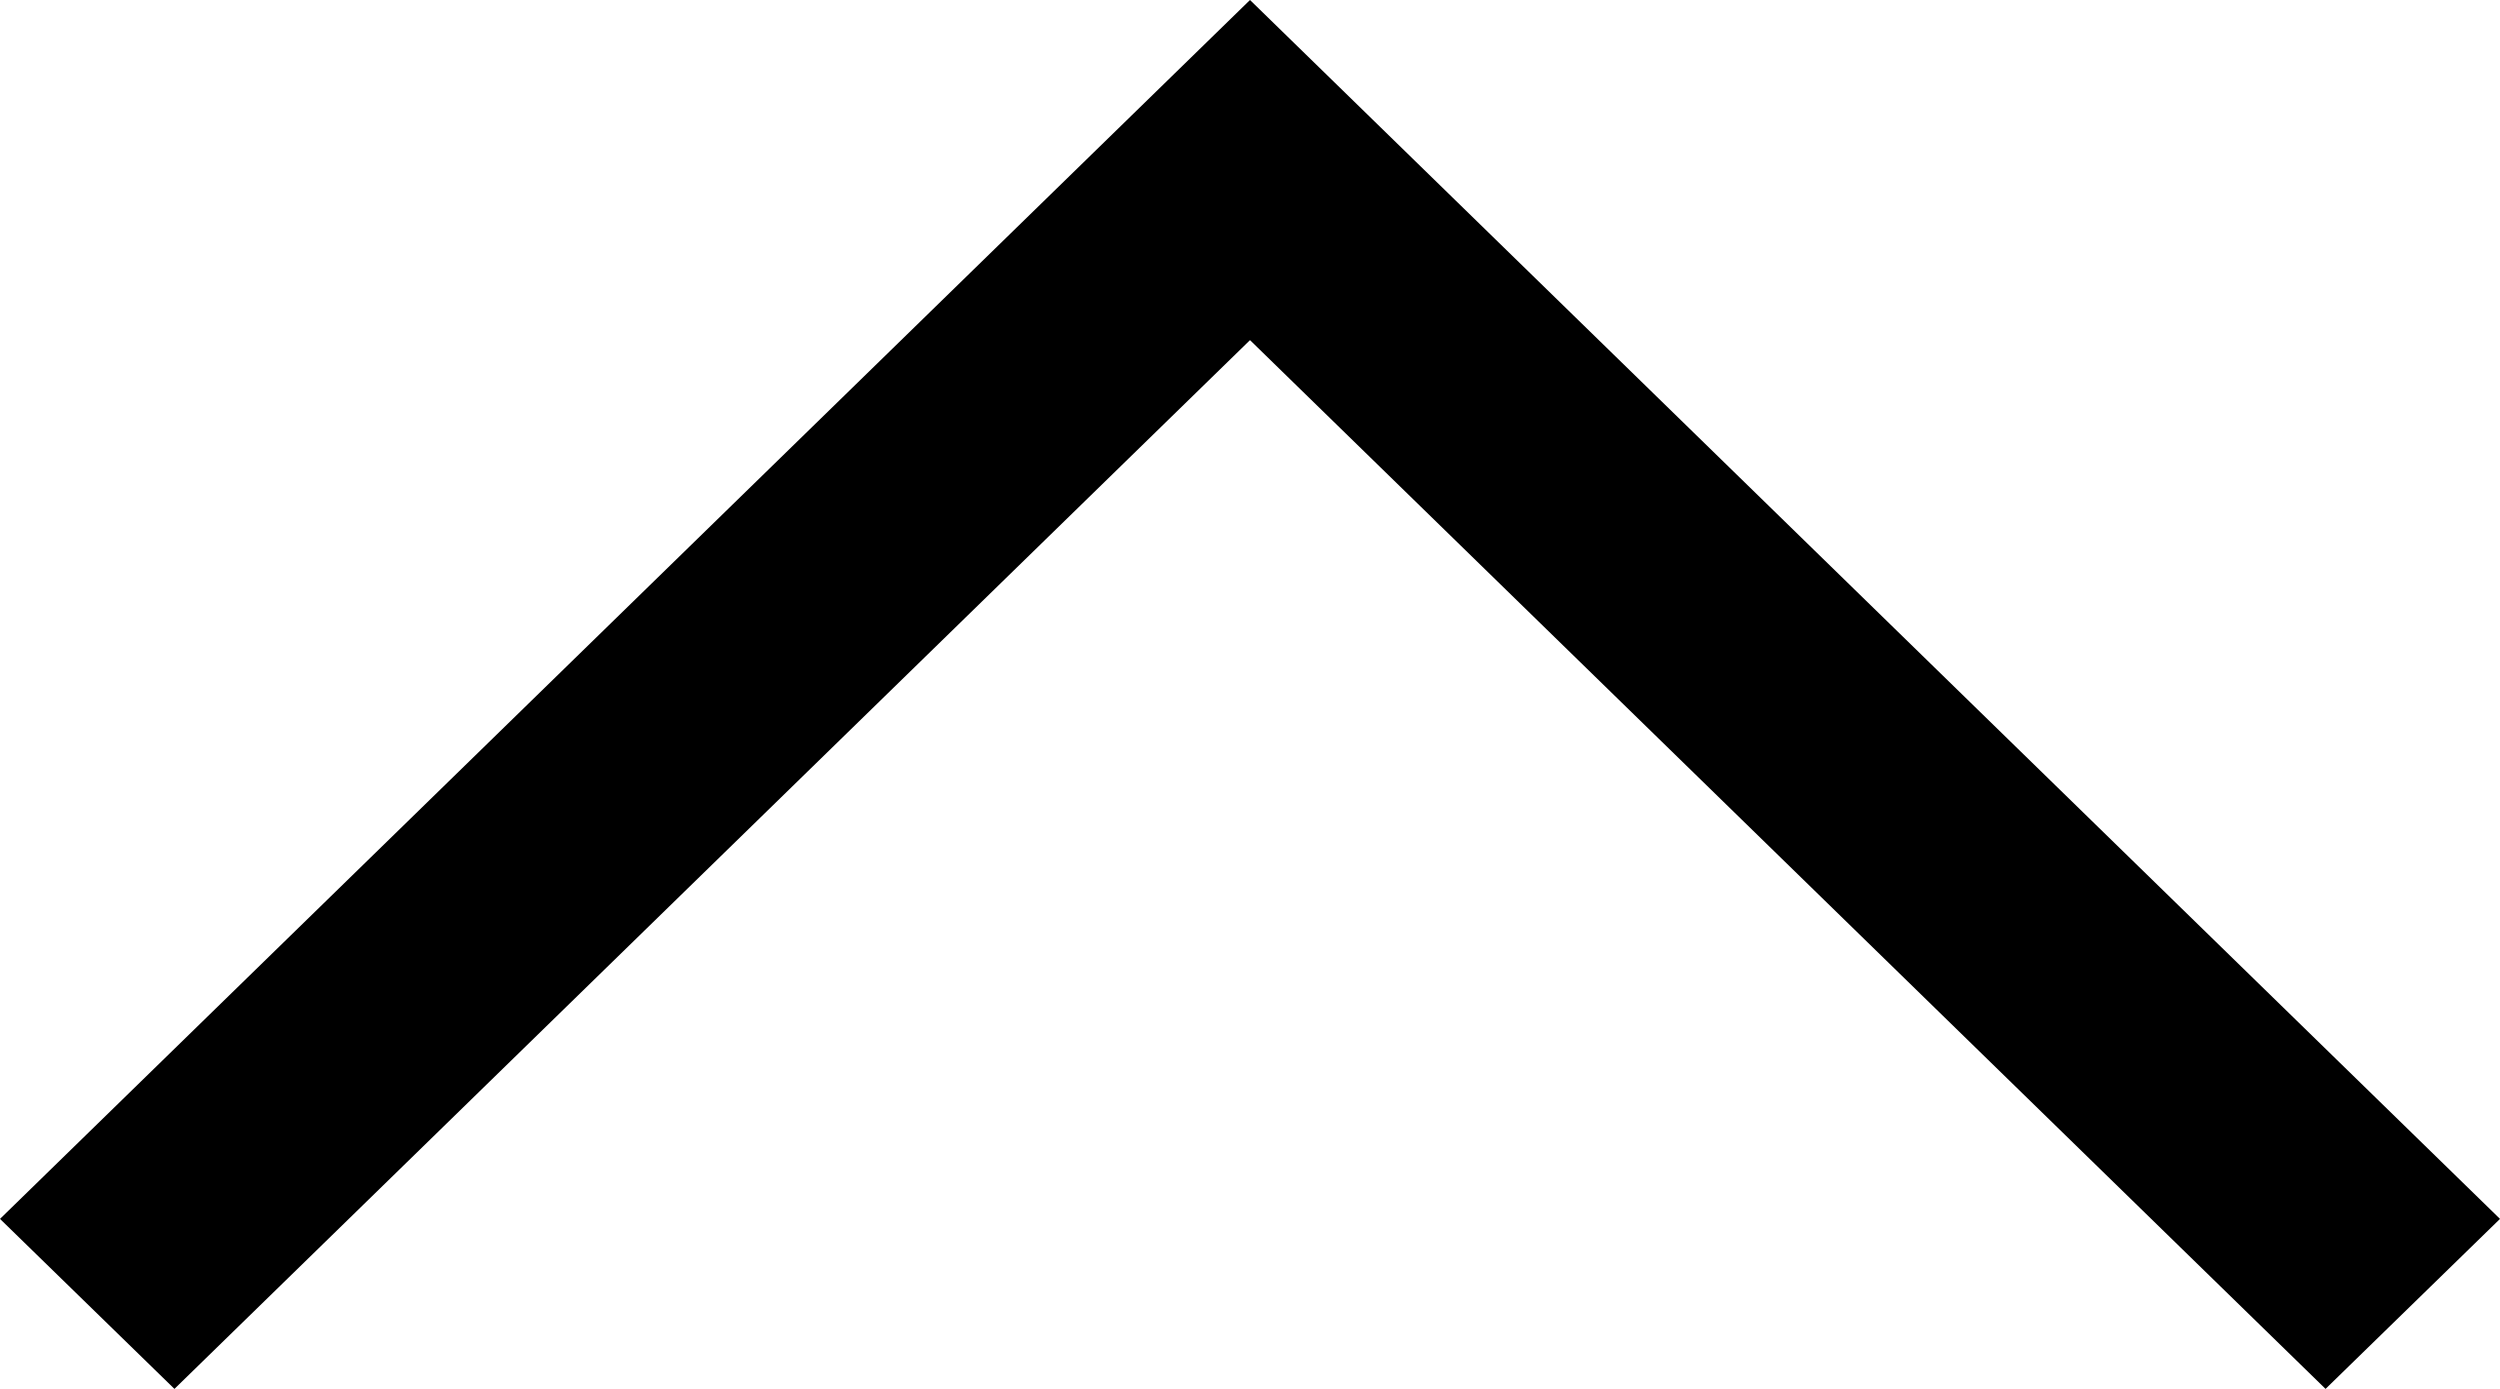 <?xml version="1.0" encoding="UTF-8"?>
<svg width="18px" height="10px" viewBox="0 0 18 10" version="1.1" xmlns="http://www.w3.org/2000/svg" xmlns:xlink="http://www.w3.org/1999/xlink">
    <title>Icons/Chevron/Single/Up</title>
    <g id="Page-1" stroke="none" stroke-width="1" fill="none" fill-rule="evenodd">
        <g id="🎨-Colour" transform="translate(-3, -6)" fill="#000000">
            <polygon transform="translate(12, 11) scale(1, -1) translate(-12, -11) " points="12 13.551 4.256 6 3 7.224 12 16 21 7.224 19.744 6"></polygon>
        </g>
    </g>
</svg>